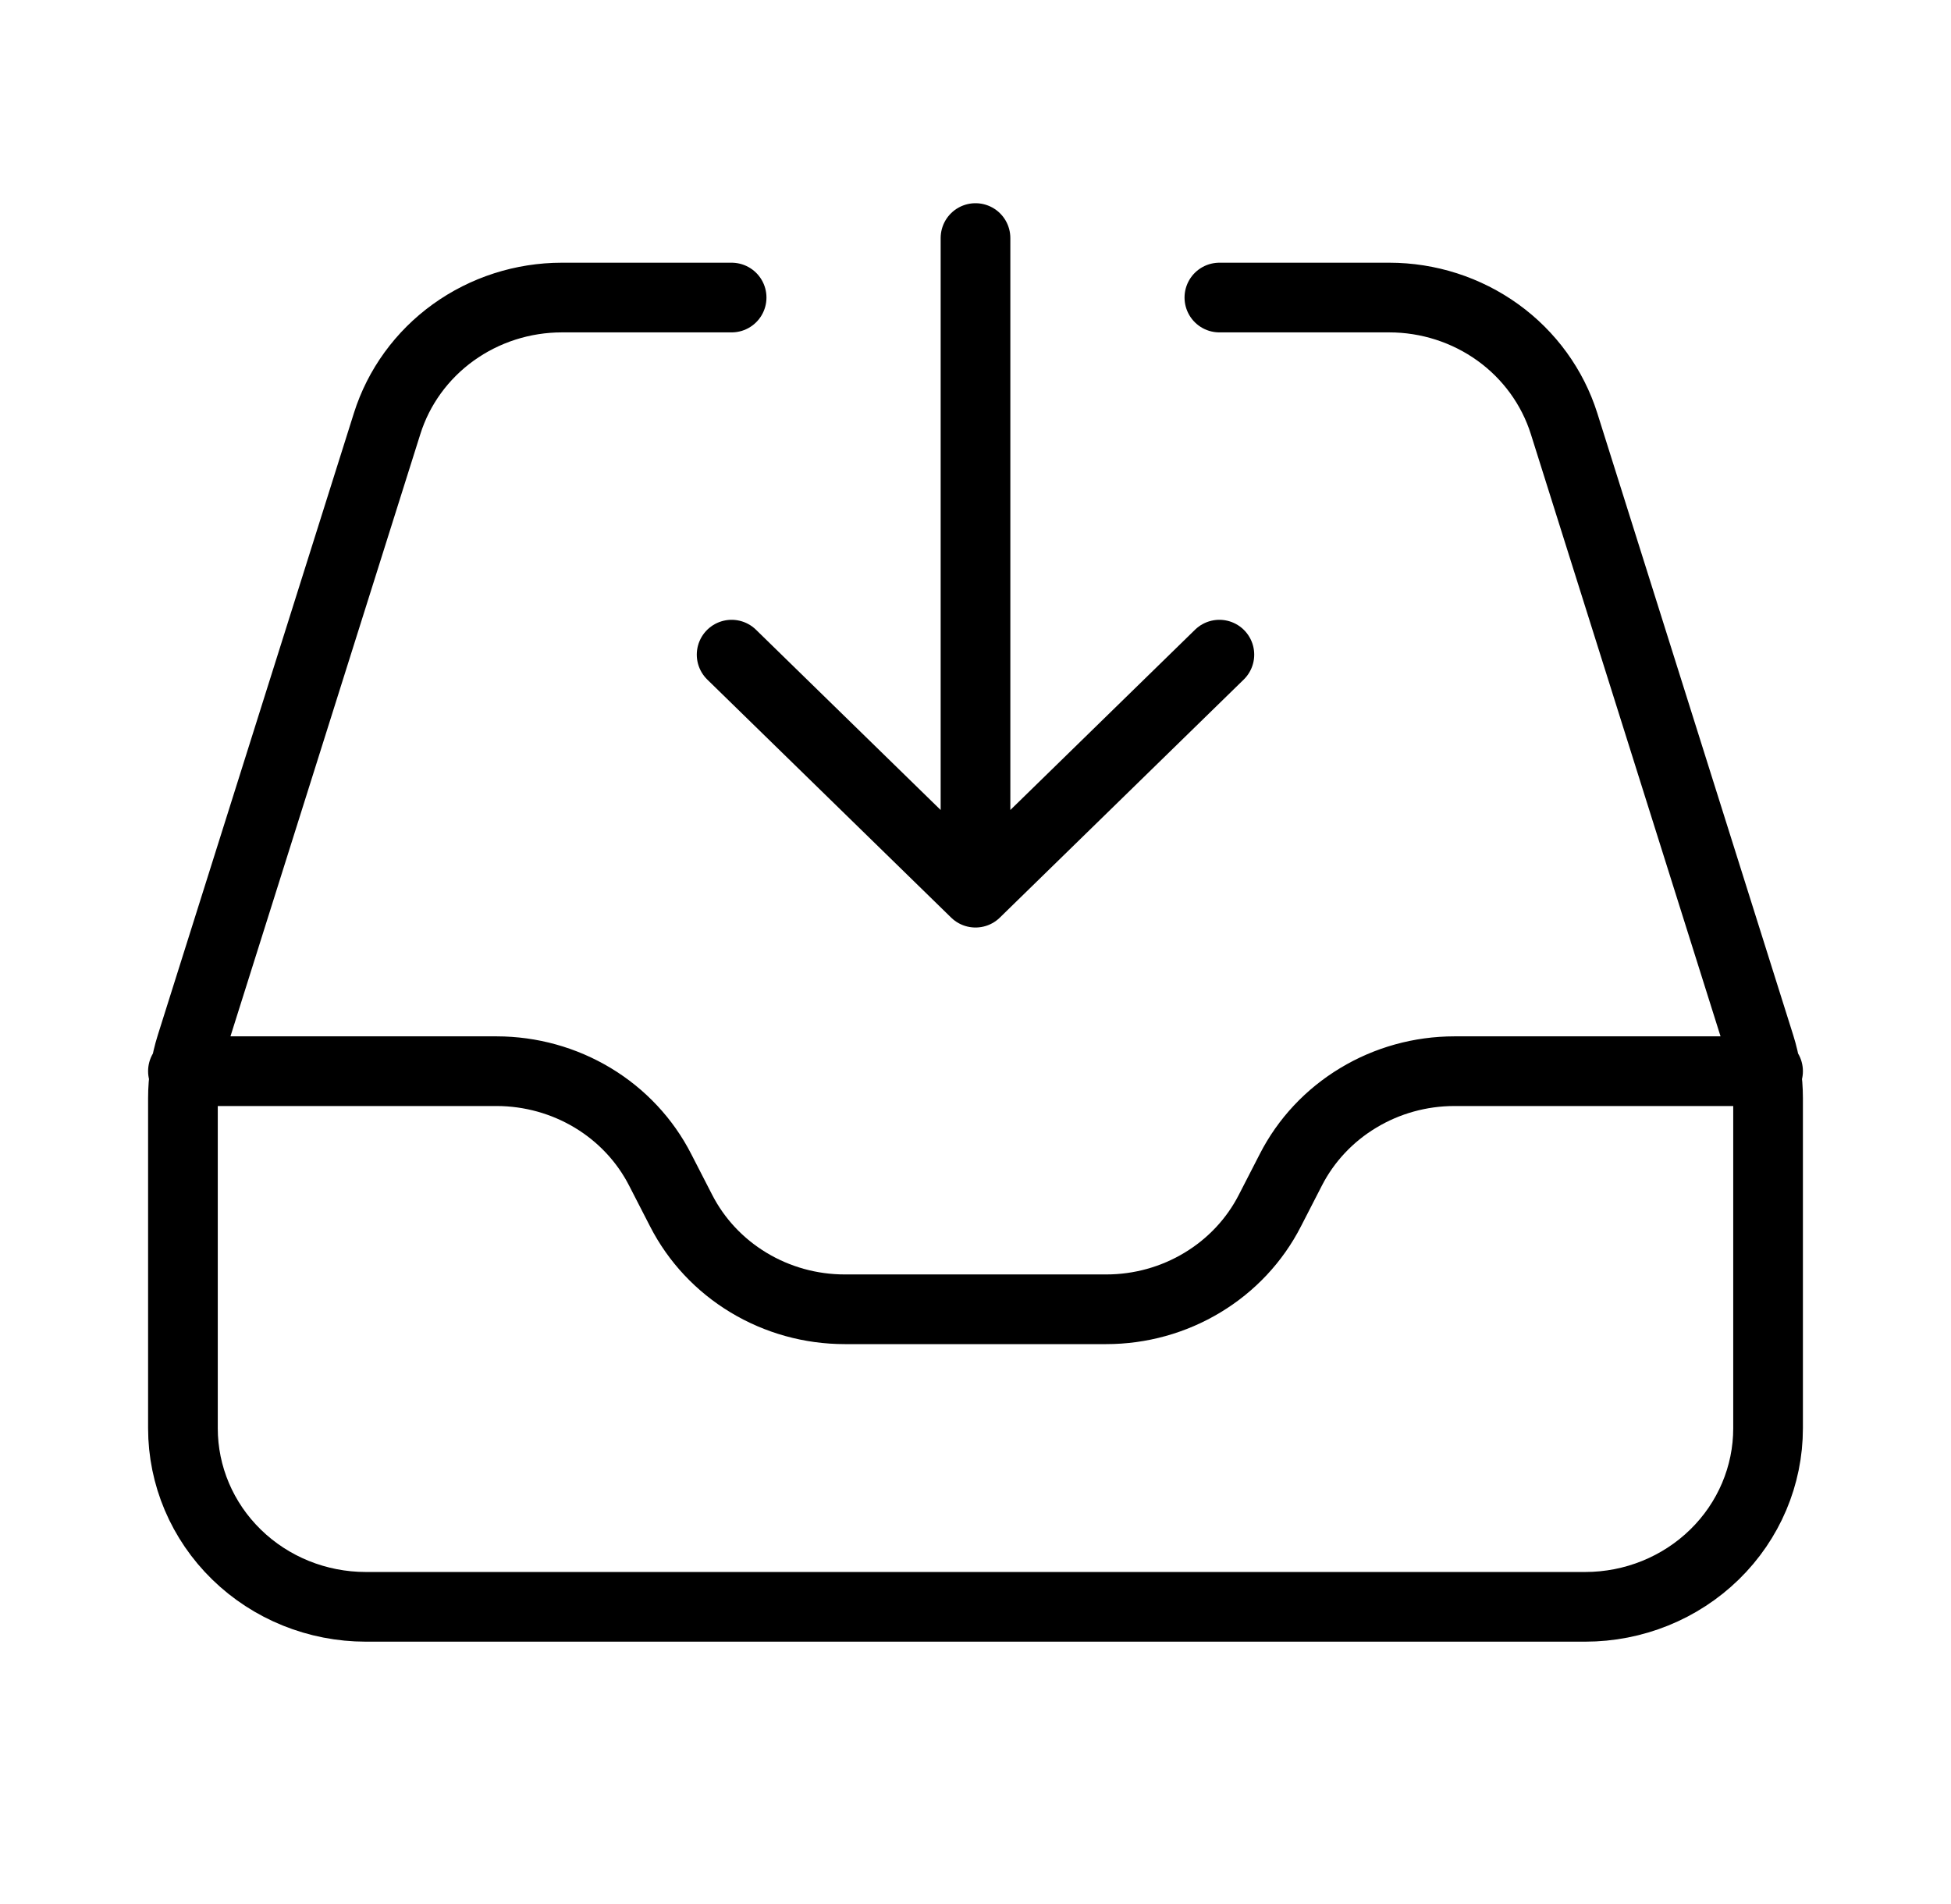 <svg width="42" height="41" viewBox="0 0 42 41" fill="none" xmlns="http://www.w3.org/2000/svg">
<path d="M15.75 6.406H12.096C11.254 6.406 10.434 6.67 9.757 7.158C9.08 7.646 8.581 8.334 8.334 9.119L4.112 22.511C3.997 22.877 3.938 23.257 3.938 23.64V30.75C3.938 31.769 4.352 32.747 5.091 33.468C5.829 34.189 6.831 34.594 7.875 34.594H34.125C35.169 34.594 36.171 34.189 36.909 33.468C37.648 32.747 38.062 31.769 38.062 30.75V23.64C38.062 23.257 38.003 22.876 37.888 22.511L33.67 9.119C33.422 8.334 32.923 7.646 32.246 7.158C31.569 6.67 30.749 6.406 29.907 6.406H26.25M3.938 23.062H10.693C11.424 23.063 12.14 23.262 12.762 23.637C13.384 24.012 13.887 24.549 14.213 25.188L14.662 26.062C14.989 26.701 15.491 27.238 16.114 27.613C16.736 27.989 17.453 28.188 18.184 28.188H23.816C24.547 28.188 25.264 27.989 25.886 27.613C26.509 27.238 27.012 26.701 27.338 26.062L27.787 25.188C28.113 24.549 28.616 24.012 29.239 23.637C29.861 23.261 30.578 23.062 31.309 23.062H38.062M21 5.125V19.219M21 19.219L15.75 14.094M21 19.219L26.25 14.094" stroke="black" stroke-width="1.5" stroke-linecap="round" stroke-linejoin="round"/>
</svg>

